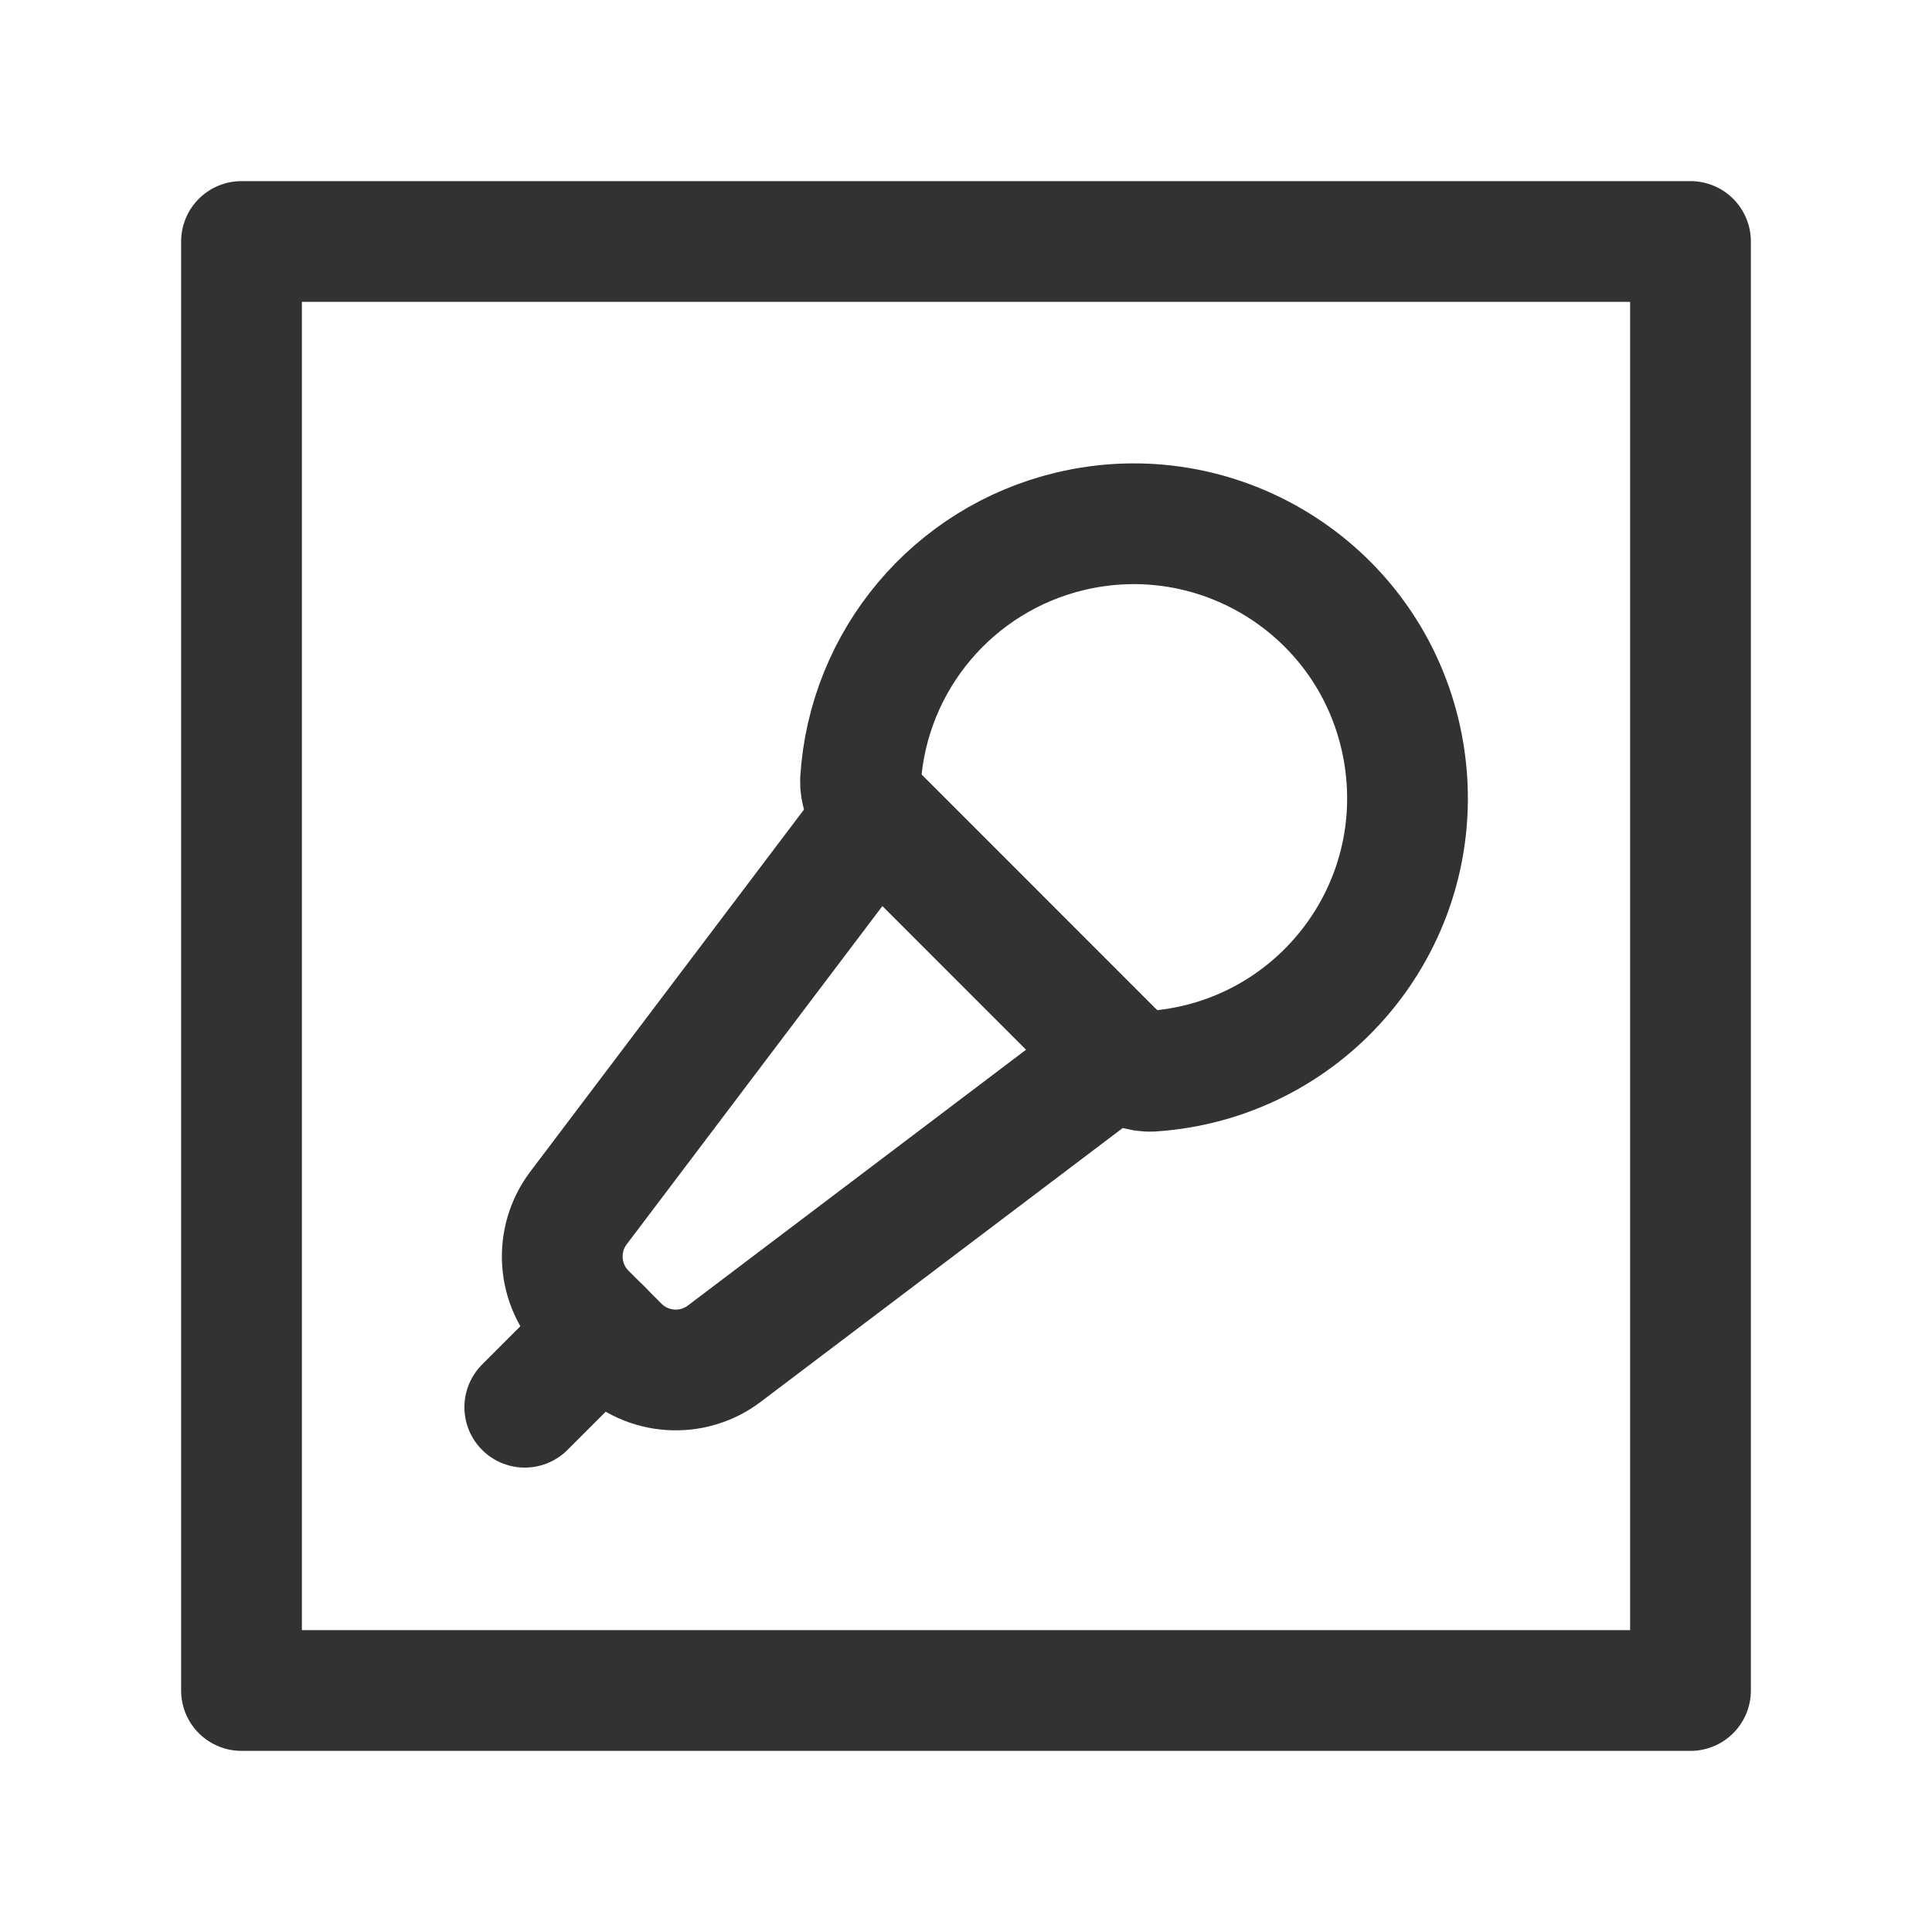 <?xml version="1.0" encoding="UTF-8"?><svg version="1.1" viewBox="0 0 24 24" xmlns="http://www.w3.org/2000/svg" xmlns:xlink="http://www.w3.org/1999/xlink"><g stroke-linecap="round" stroke-width="1.5" stroke="#323232" fill="none" stroke-linejoin="round"><path d="M17.39 9.117l1.73306e-07 7.25619e-07c-.436-1.826-2.27-2.953-4.097-2.517 -1.452.347-2.508 1.6-2.603 3.089l-1.19591e-08 2.73131e-07c-.006.145.049.286.153.387l3.078 3.079 -2.142e-08-2.19568e-08c.101.104.243.159.388.152l1.32174e-07-8.73363e-09c1.874-.124 3.292-1.743 3.168-3.617 -.013-.193-.042-.385-.087-.573Z"></path><path d="M7.481 16.519l-.962.962"></path><path d="M10.881 10.118l-3.694 4.887 2.39158e-08-3.16147e-08c-.301.398-.263.958.091 1.311l.407.407 7.34221e-09 7.3905e-09c.353.356.916.395 1.315.091l4.885-3.695"></path></g><g transform="matrix(1 0 0 1 24 24)"><rect width="18" height="18" x="3" y="3" fill="none" rx="2.761" ry="0" stroke="#323232" stroke-linecap="round" stroke-linejoin="round" stroke-width="1.5" transform="matrix(-1 1.22465e-16 -1.22465e-16 -1 0 0)"></rect></g><path d="M24 24h-24v-24h24Z" fill="none"></path></svg>